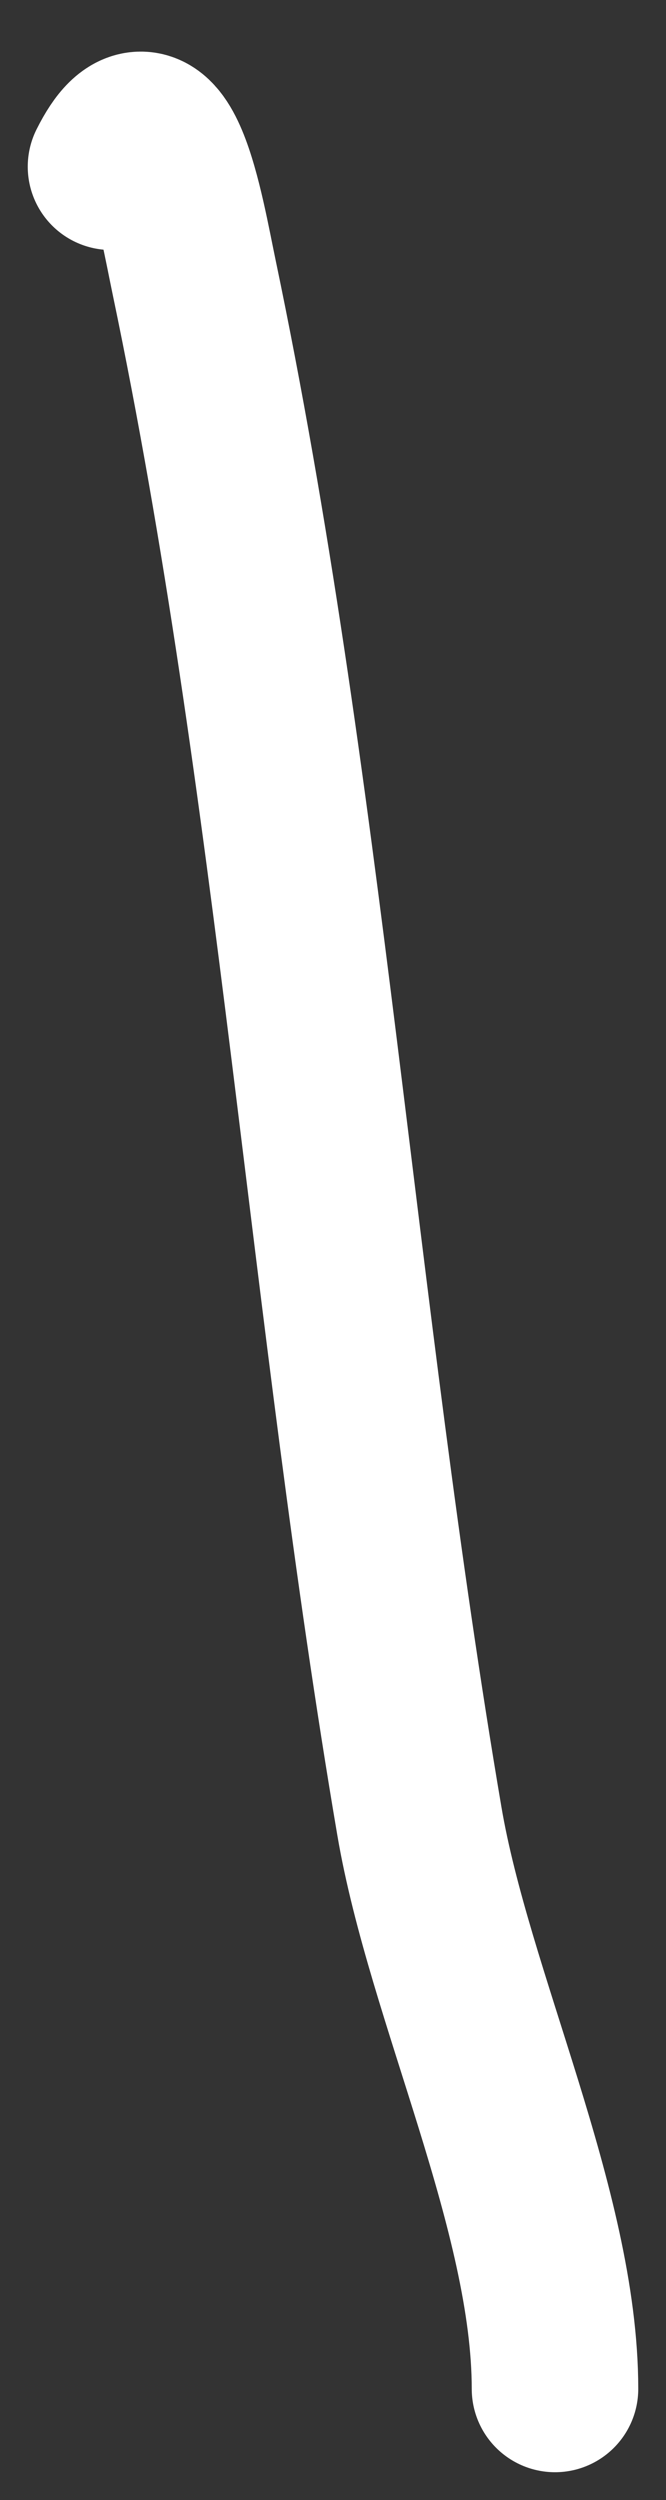 <svg width="12" height="45" viewBox="0 0 12 45" fill="none" xmlns="http://www.w3.org/2000/svg">
<rect x="0" y="0" width="12" height="45" fill="#333333" stroke="none"/>
<path d="M10 43C10 39.793 8.092 35.933 7.556 32.778C5.99 23.576 5.411 14.133 3.5 5C3.255 3.831 2.851 1.298 2 3" stroke="white" stroke-width="3" stroke-linecap="round"/>
</svg>
